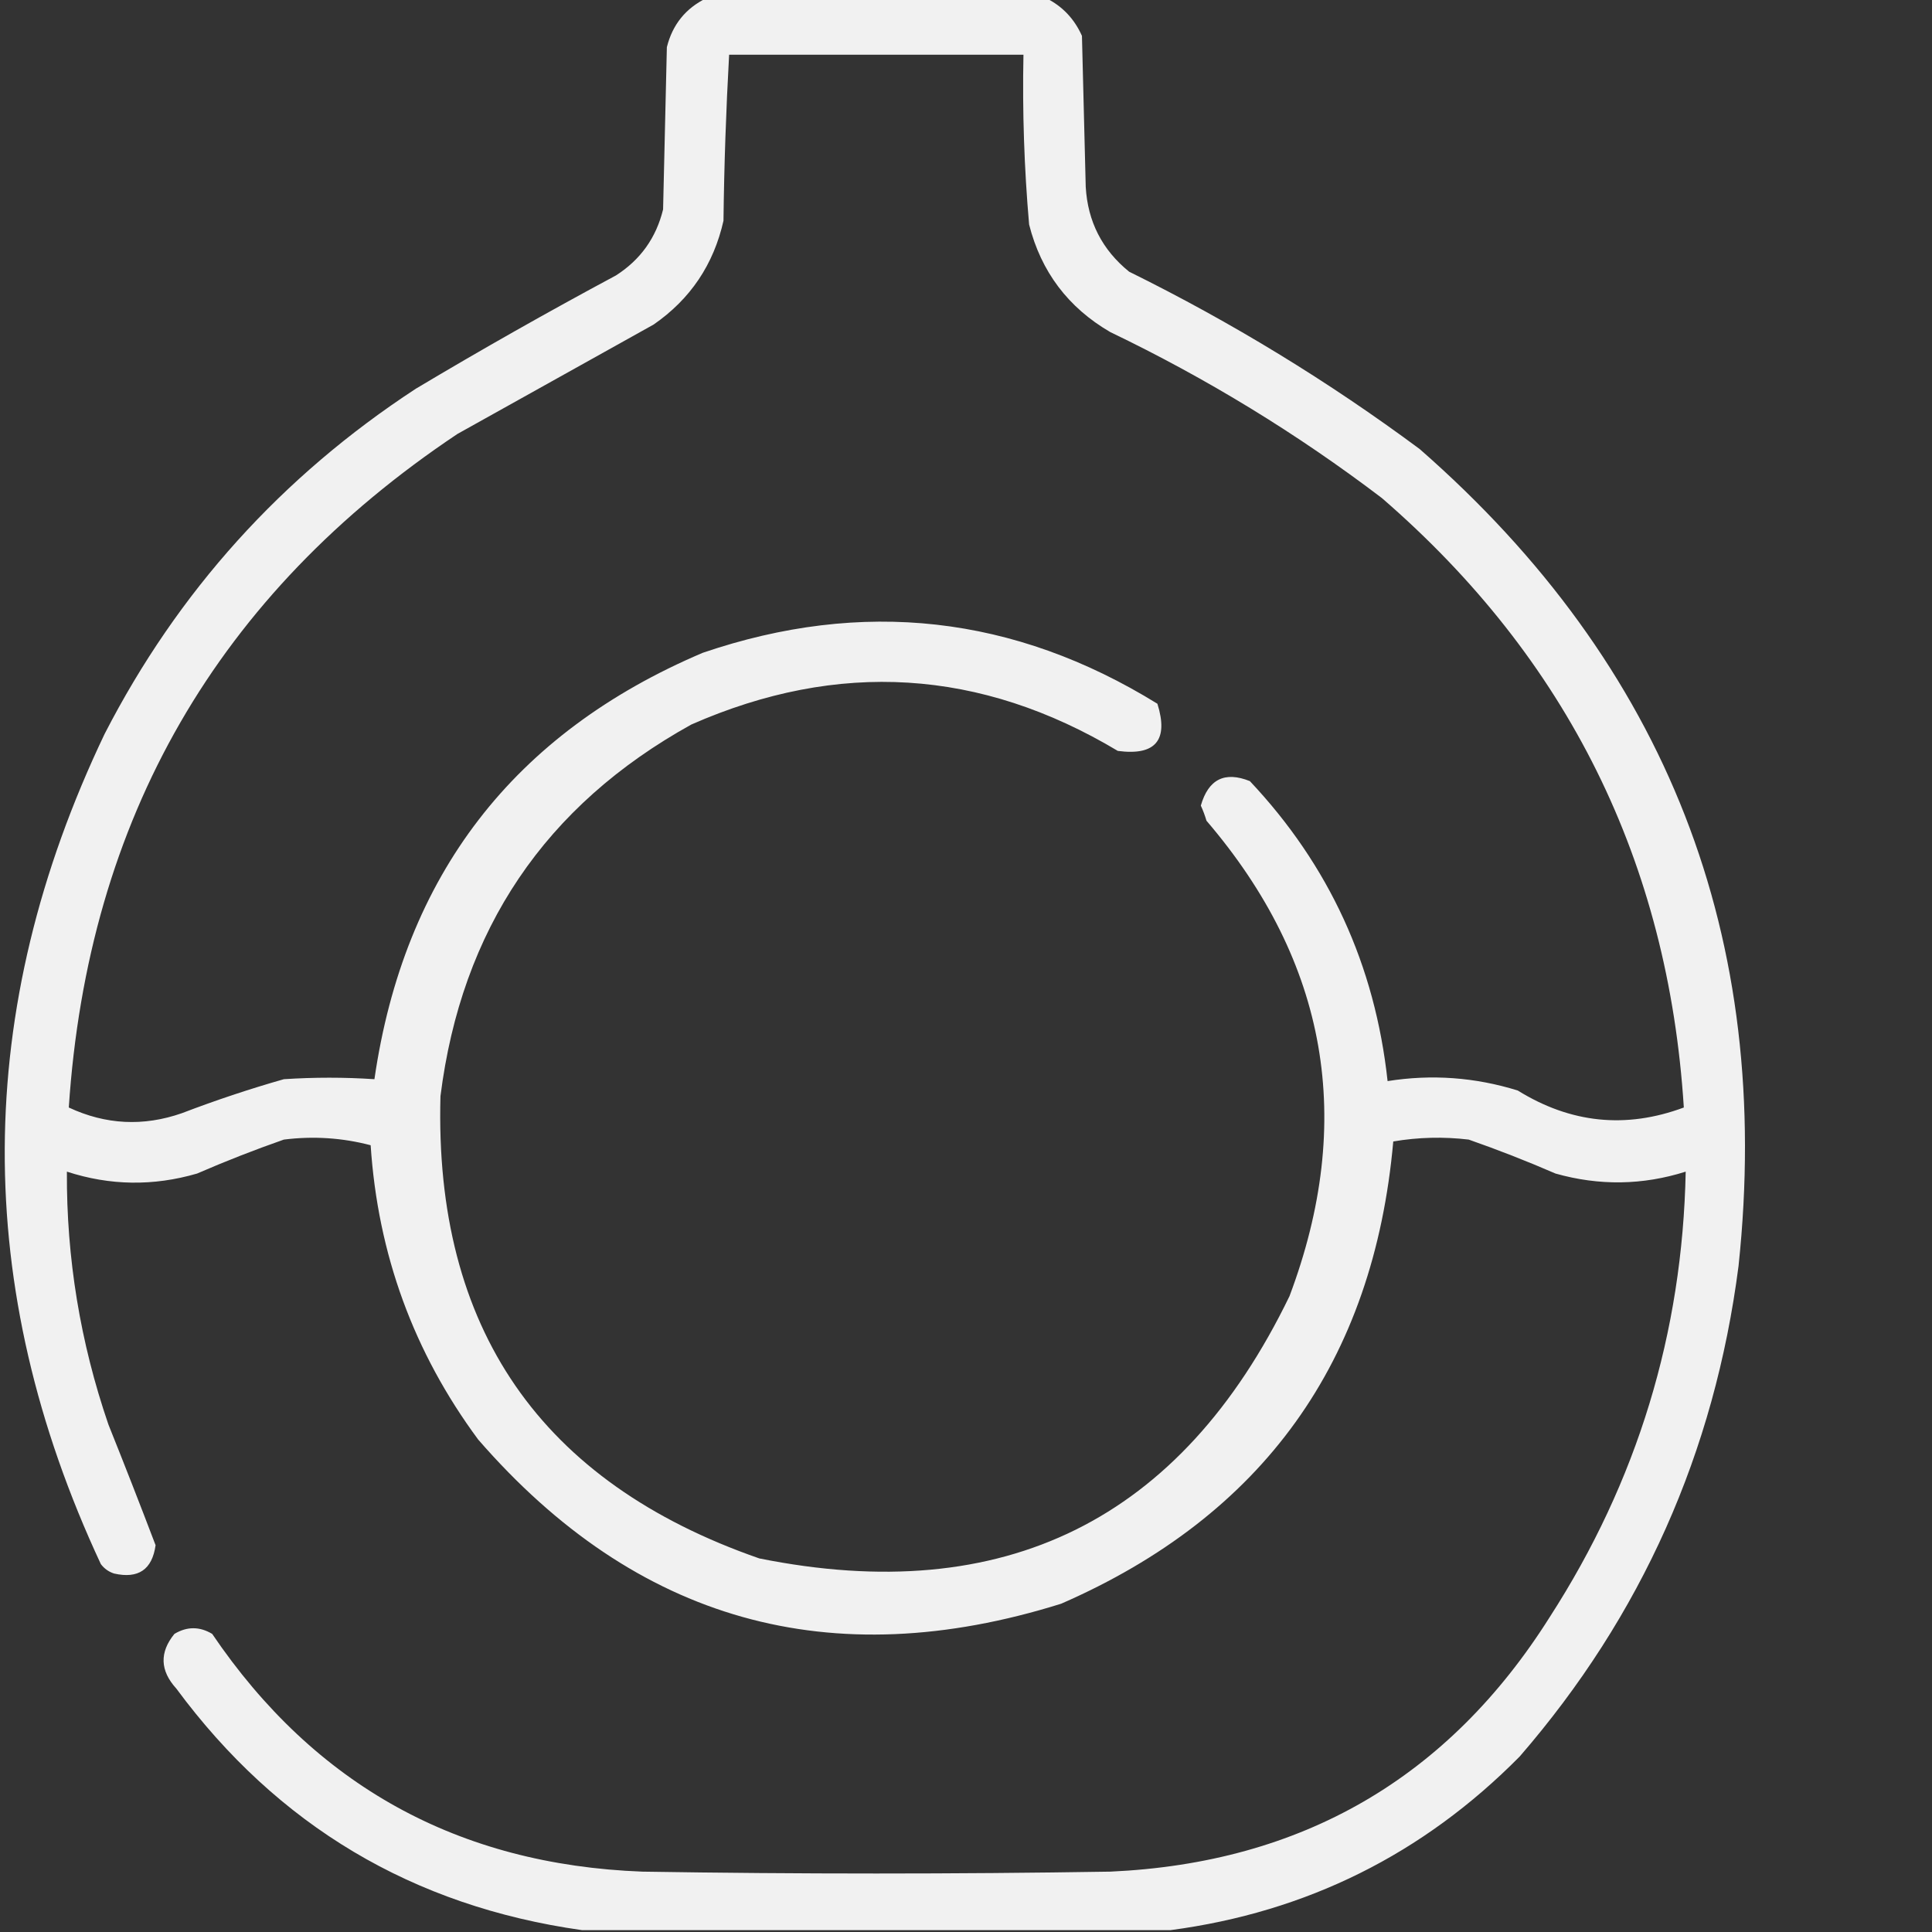 <svg width="66" height="66" viewBox="0 0 66 66" fill="none" xmlns="http://www.w3.org/2000/svg">
<rect x="0" y="0" width="66" height="66" fill="#333333" stroke="none"/>
<path opacity="0.932" fill-rule="evenodd" clip-rule="evenodd" d="M24.135 -0.064C28.002 -0.064 31.869 -0.064 35.736 -0.064C36.292 0.212 36.7 0.642 36.961 1.225C37.004 2.943 37.047 4.662 37.09 6.381C37.157 7.567 37.651 8.534 38.572 9.281C42.075 11.009 45.383 13.029 48.498 15.34C56.95 22.731 60.581 32.034 59.391 43.248C58.571 49.611 56.079 55.197 51.914 60.006C48.616 63.341 44.641 65.318 39.99 65.936C33.287 65.936 26.584 65.936 19.881 65.936C14.104 65.121 9.485 62.37 6.024 57.685C5.465 57.071 5.444 56.448 5.959 55.816C6.389 55.559 6.818 55.559 7.248 55.816C10.756 60.992 15.655 63.699 21.943 63.938C27.271 64.023 32.6 64.023 37.928 63.938C44.471 63.643 49.477 60.742 52.945 55.236C55.929 50.608 57.476 45.538 57.586 40.025C56.114 40.491 54.632 40.512 53.139 40.09C52.164 39.667 51.175 39.28 50.174 38.93C49.308 38.827 48.449 38.849 47.596 38.994C46.927 46.514 43.145 51.777 36.252 54.785C28.368 57.255 21.73 55.386 16.336 49.178C14.132 46.198 12.908 42.847 12.662 39.123C11.69 38.868 10.702 38.804 9.697 38.93C8.696 39.28 7.708 39.667 6.733 40.09C5.238 40.526 3.755 40.504 2.285 40.025C2.269 42.982 2.742 45.861 3.703 48.662C4.254 50.035 4.791 51.41 5.315 52.787C5.198 53.62 4.725 53.942 3.897 53.754C3.712 53.694 3.562 53.587 3.445 53.432C-0.975 43.961 -0.932 34.508 3.574 25.072C6.074 20.209 9.619 16.277 14.209 13.277C16.453 11.937 18.731 10.648 21.041 9.41C21.878 8.875 22.416 8.123 22.652 7.154C22.695 5.307 22.738 3.459 22.781 1.611C22.974 0.839 23.425 0.28 24.135 -0.064ZM24.908 1.869C28.26 1.869 31.611 1.869 34.963 1.869C34.923 3.807 34.988 5.74 35.156 7.67C35.565 9.282 36.489 10.507 37.928 11.344C41.226 12.928 44.319 14.818 47.209 17.016C53.553 22.506 56.99 29.445 57.522 37.834C55.547 38.568 53.657 38.375 51.85 37.254C50.389 36.8 48.906 36.693 47.402 36.932C46.973 32.973 45.404 29.557 42.697 26.684C41.839 26.34 41.28 26.619 41.022 27.521C41.099 27.688 41.163 27.86 41.215 28.037C45.359 32.878 46.304 38.292 44.051 44.279C40.343 51.934 34.306 54.92 25.939 53.238C18.462 50.638 14.831 45.374 15.047 37.447C15.763 31.75 18.62 27.518 23.619 24.75C28.637 22.544 33.493 22.845 38.186 25.652C39.476 25.823 39.927 25.285 39.539 24.041C34.645 21.019 29.467 20.439 24.006 22.301C17.539 25.049 13.801 29.904 12.791 36.867C11.765 36.799 10.734 36.799 9.697 36.867C8.521 37.202 7.361 37.589 6.217 38.027C4.899 38.488 3.61 38.423 2.35 37.834C3.004 27.968 7.43 20.299 15.627 14.824C17.861 13.578 20.096 12.332 22.33 11.086C23.584 10.218 24.379 9.036 24.715 7.541C24.738 5.641 24.803 3.75 24.908 1.869Z" fill="white"/>
</svg>
